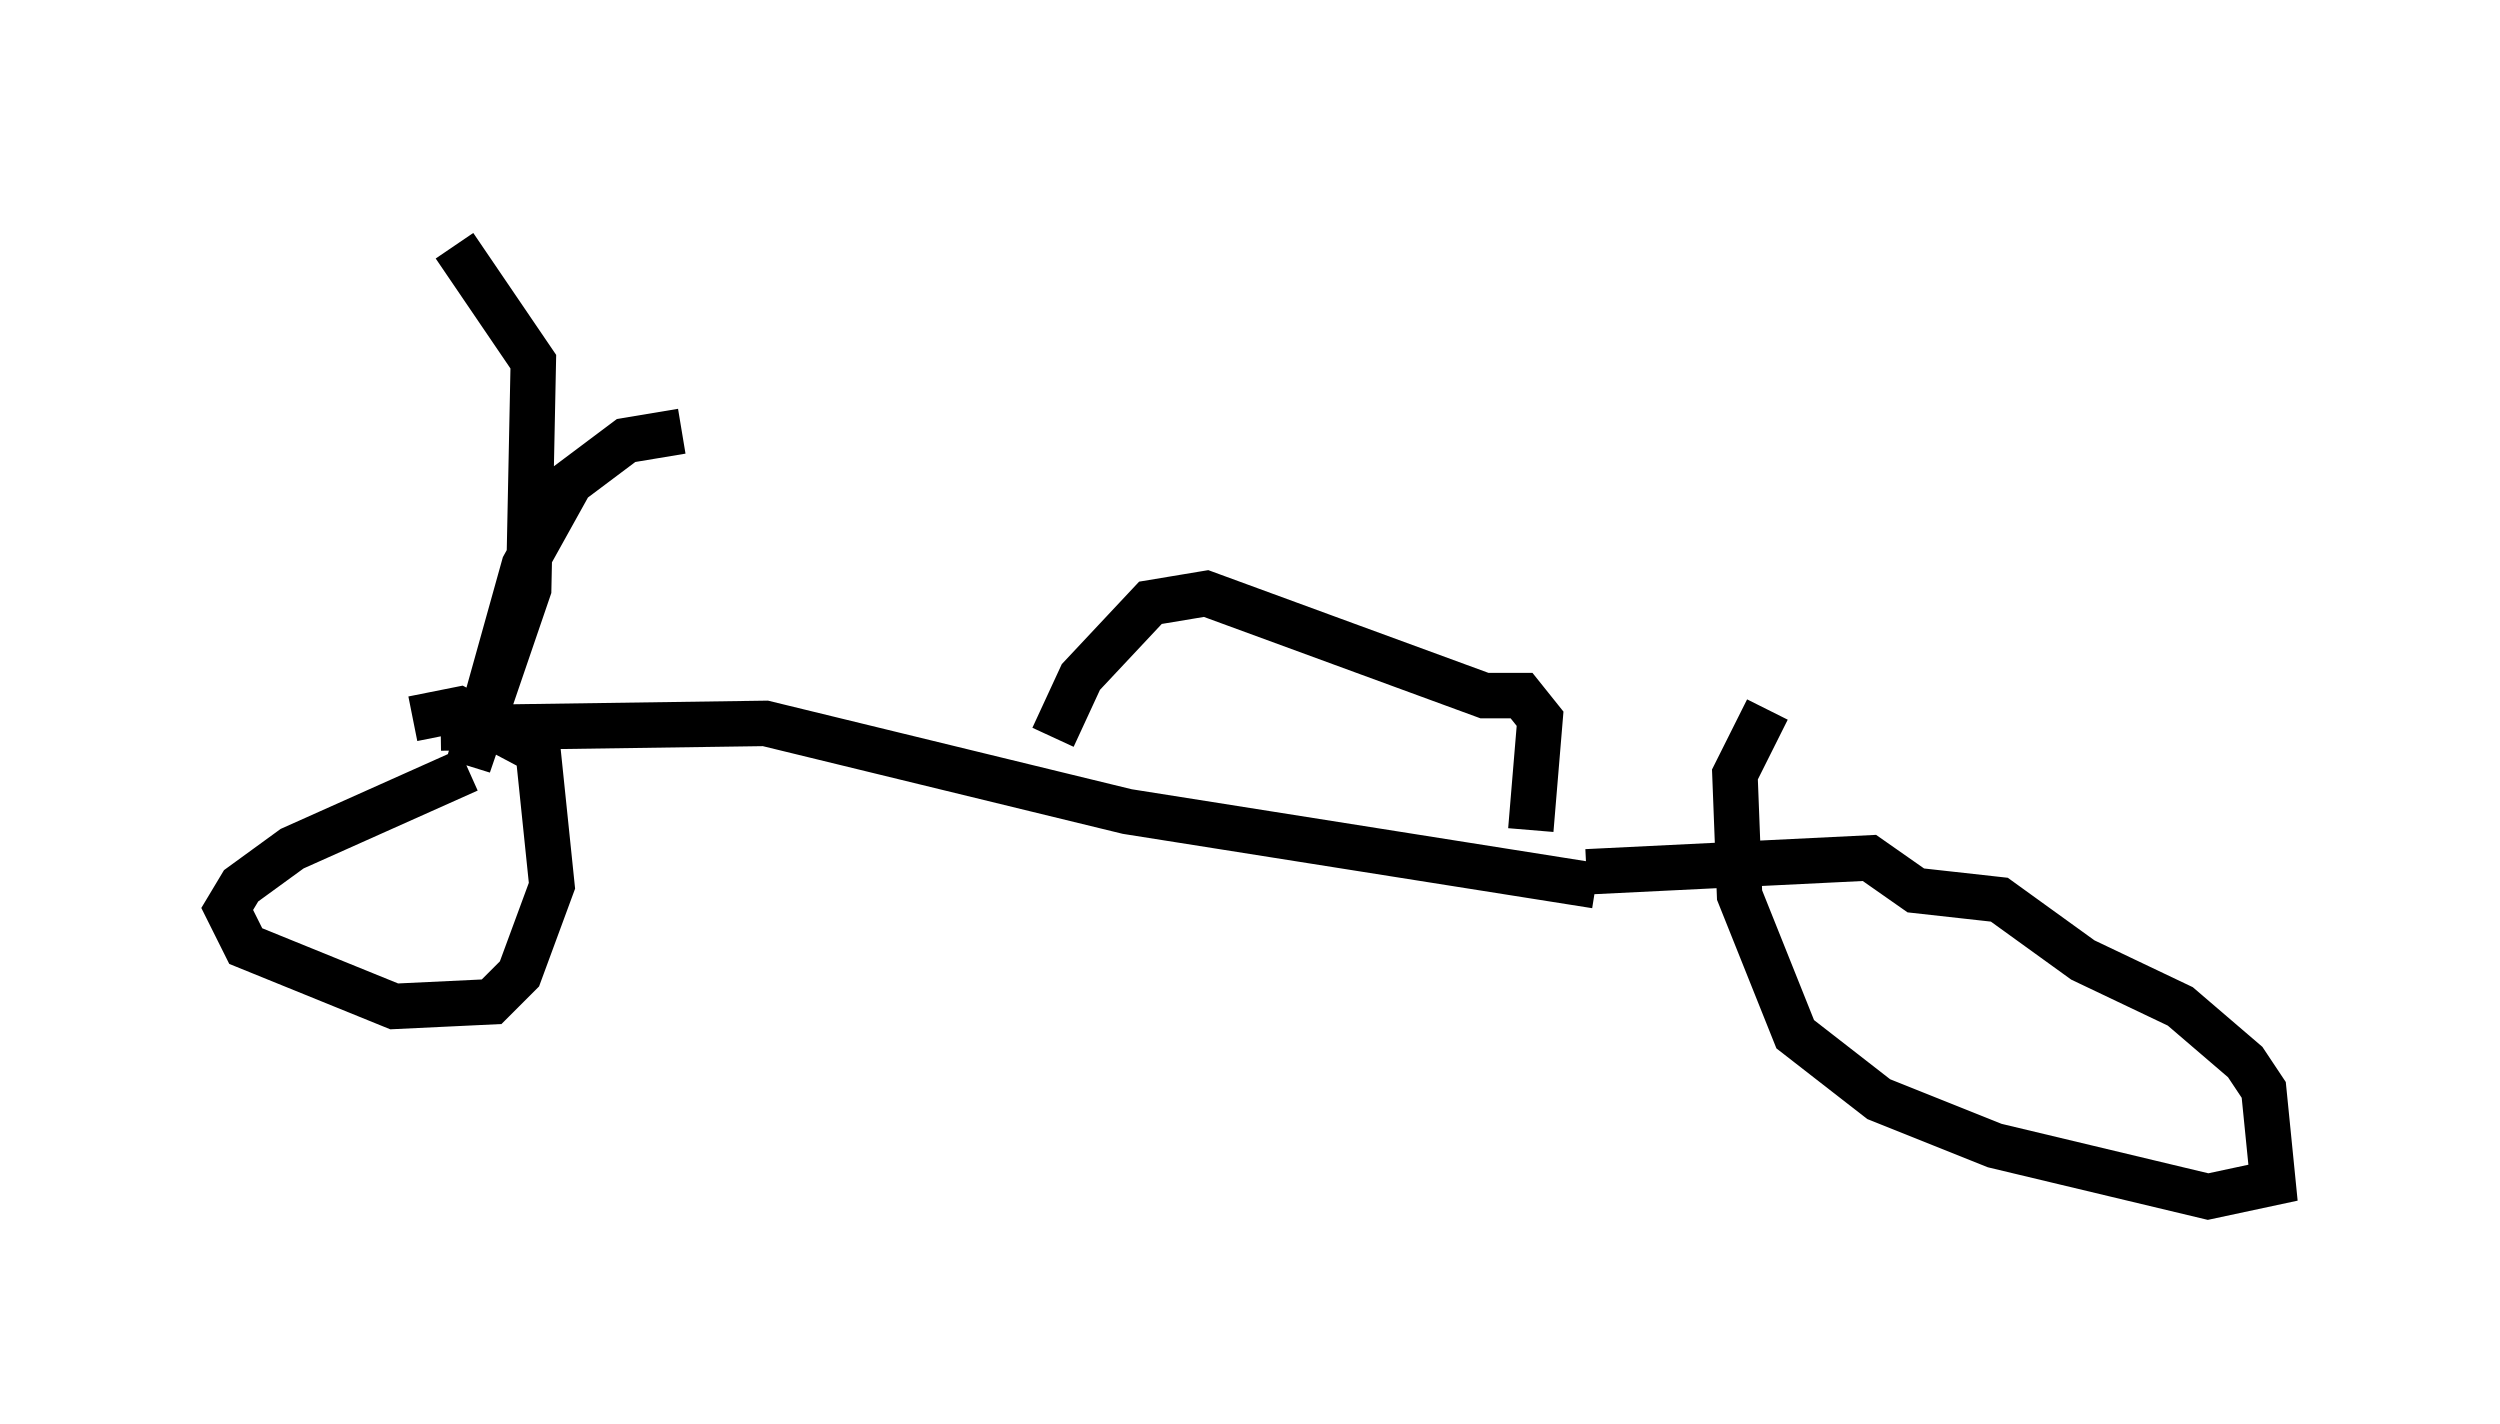 <?xml version="1.0" encoding="utf-8" ?>
<svg baseProfile="full" height="31.336" version="1.1" width="55.019" xmlns="http://www.w3.org/2000/svg" xmlns:ev="http://www.w3.org/2001/xml-events" xmlns:xlink="http://www.w3.org/1999/xlink"><defs /><rect fill="white" height="31.336" width="55.019" x="0" y="0" /><path d="M9.185, 5 m0.817, 0.408 l1.735, 2.552 -0.102, 5.002 l-1.327, 3.879 1.225, -4.39 l1.021, -1.838 1.225, -0.919 l1.225, -0.204 m-4.696, 7.452 l-3.879, 1.735 -1.123, 0.817 l-0.306, 0.51 0.408, 0.817 l3.267, 1.327 2.144, -0.102 l0.613, -0.613 0.715, -1.94 l-0.306, -2.96 -1.735, -0.919 l-1.021, 0.204 m0.613, 0.204 l7.146, -0.102 7.963, 1.94 l10.311, 1.633 m-11.944, -3.267 l0.613, -1.327 1.531, -1.633 l1.225, -0.204 6.125, 2.246 l0.817, 0.0 0.408, 0.51 l-0.204, 2.45 m1.225, 0.919 l6.227, -0.306 1.021, 0.715 l1.838, 0.204 1.838, 1.327 l2.144, 1.021 1.429, 1.225 l0.408, 0.613 0.204, 2.042 l-1.429, 0.306 -4.696, -1.123 l-2.552, -1.021 -1.838, -1.429 l-1.225, -3.063 -0.102, -2.654 l0.715, -1.429 m5.002, 3.063 " fill="none" stroke="black" stroke-width="1" /></svg>